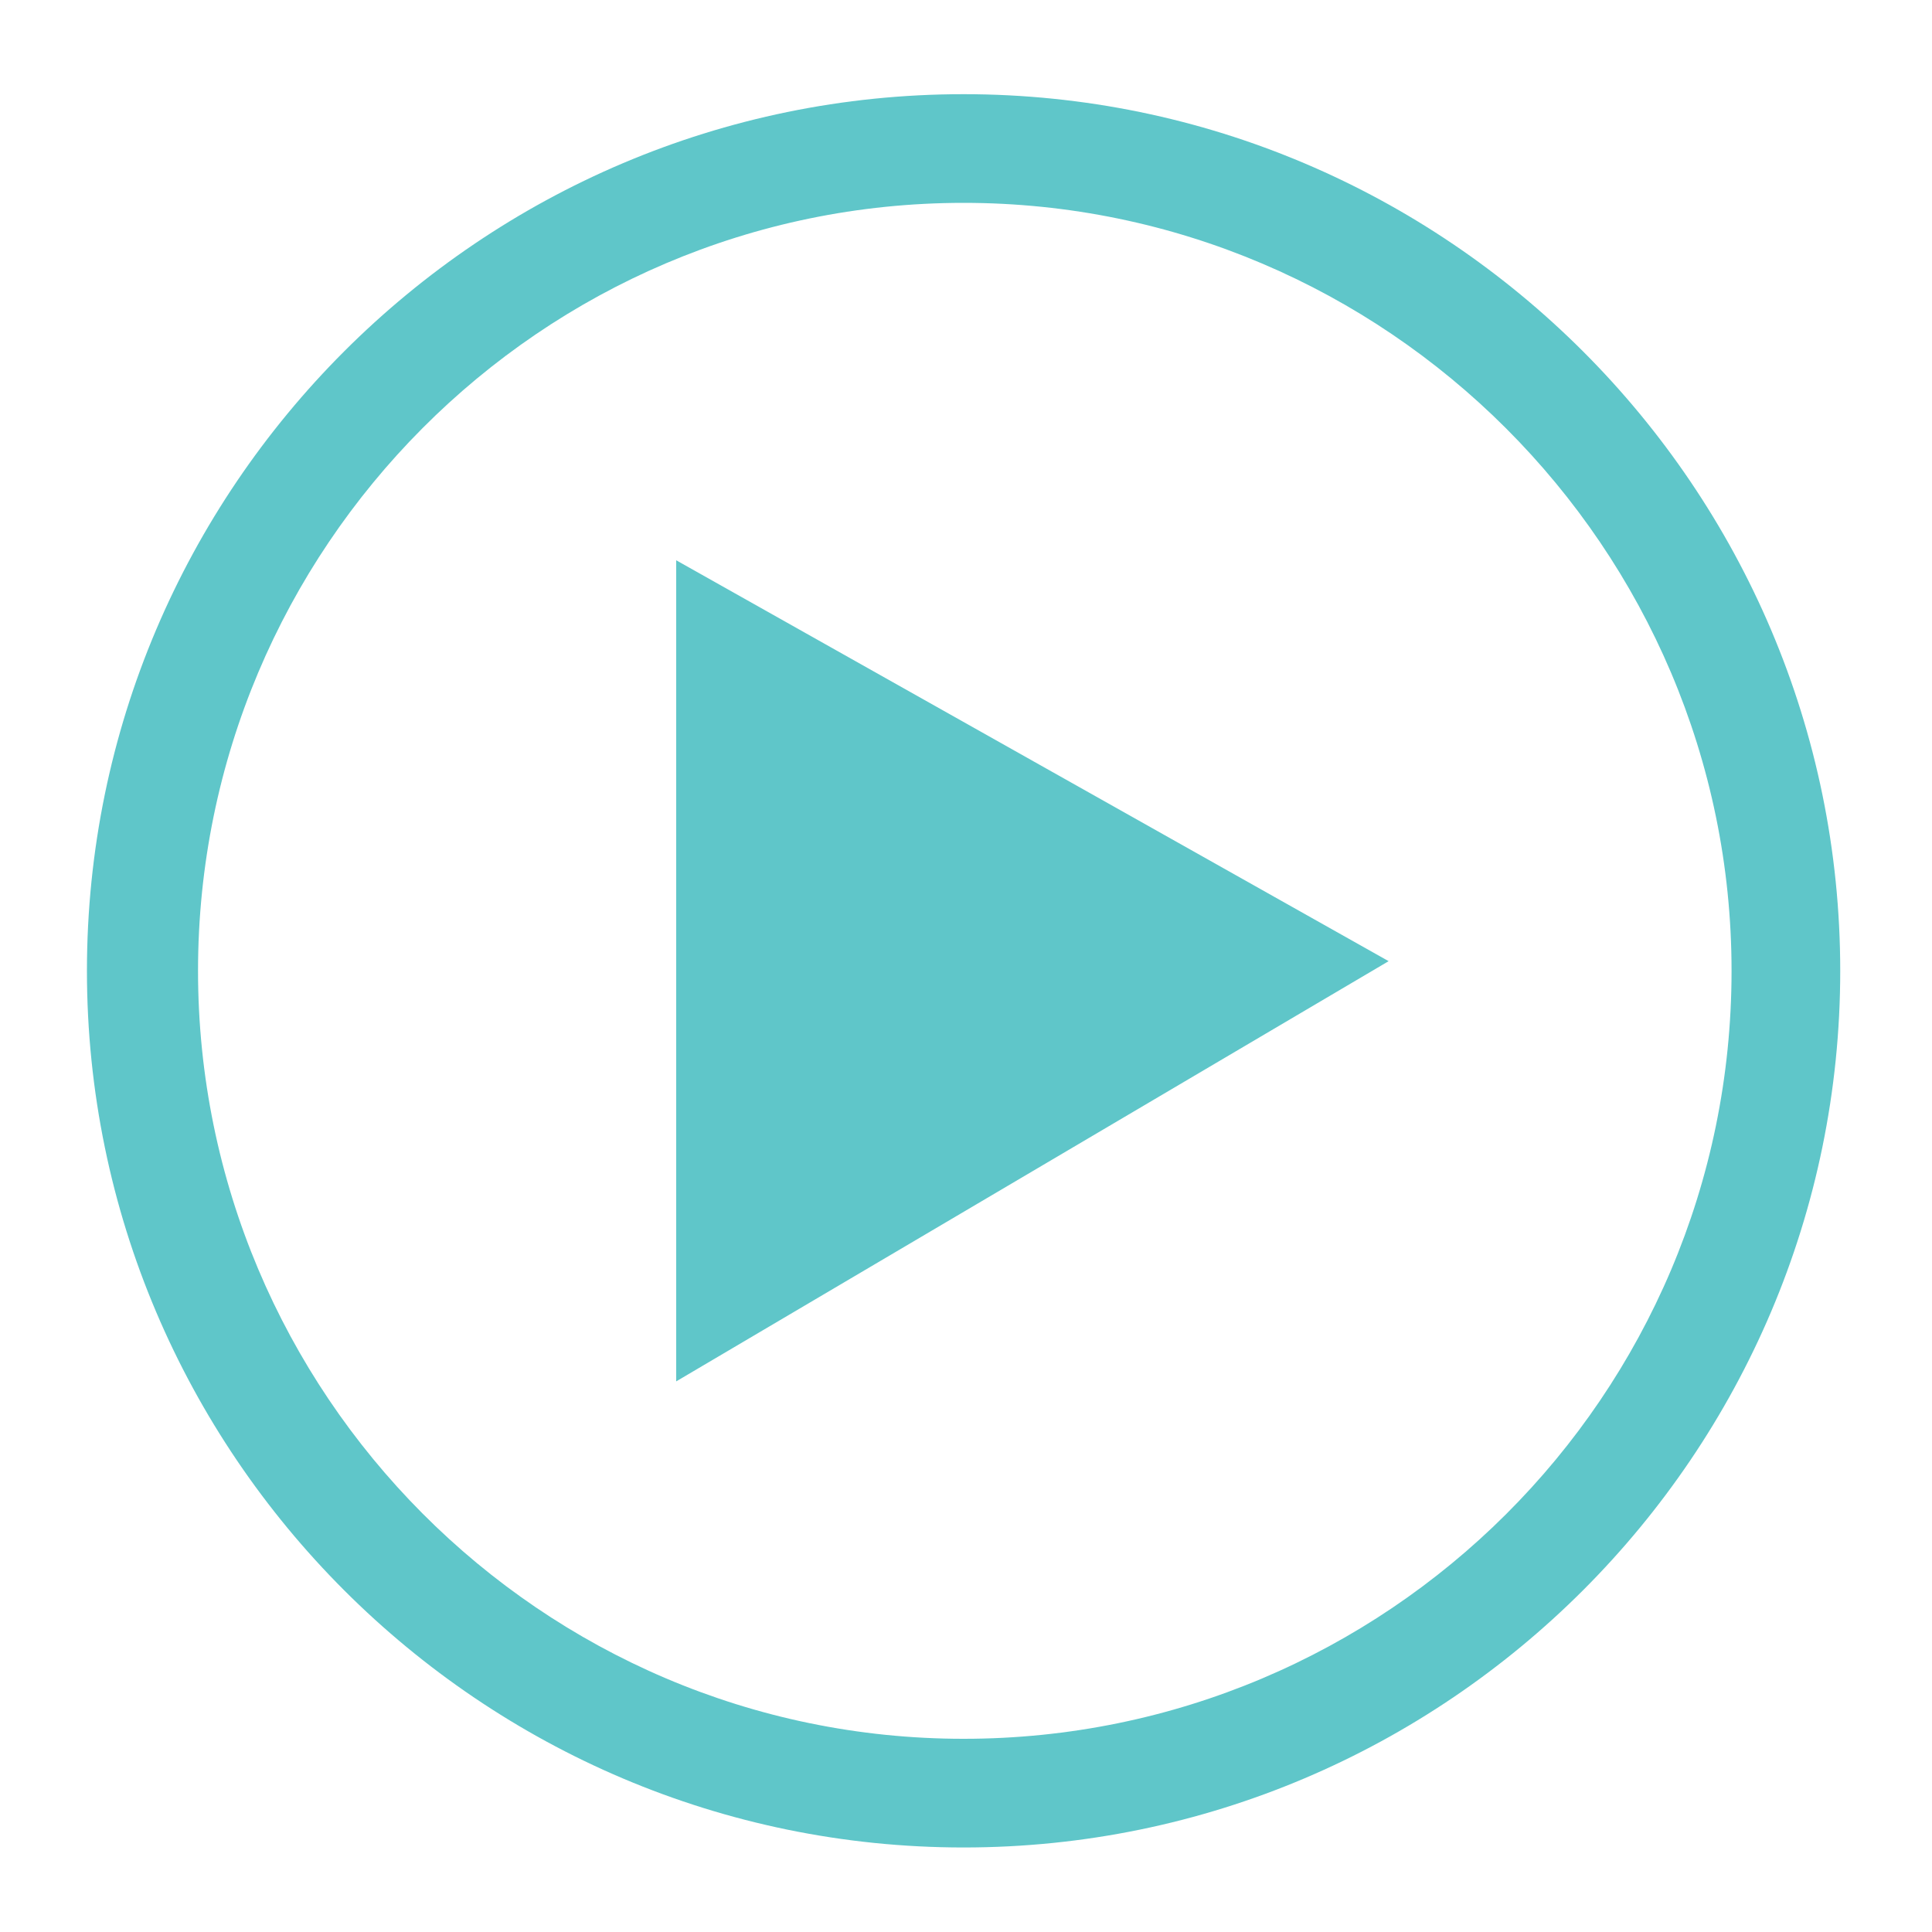 <?xml version="1.0" encoding="utf-8"?>
<!-- Generator: Adobe Illustrator 22.1.0, SVG Export Plug-In . SVG Version: 6.00 Build 0)  -->
<svg version="1.1" id="play" xmlns="http://www.w3.org/2000/svg" xmlns:xlink="http://www.w3.org/1999/xlink" x="0px" y="0px"
	 viewBox="0 0 80 80" style="enable-background:new 0 0 80 80;" xml:space="preserve">
<style type="text/css">
	.st0{fill:#5FC6C9;}
</style>
<polygon id="triangle" class="st0" points="28,23.2 28,57.2 57.5,39.8 "/>
<path id="circle" class="st0" d="M39.9,76.5c-20,0-36.3-16.3-36.3-36.3c0-20,16.3-36.3,36.3-36.3c20,0,36.3,16.3,36.3,36.3
	C76.2,60.2,59.9,76.5,39.9,76.5z M39.9,8.4C22.4,8.4,8.2,22.7,8.2,40.2C8.2,57.7,22.4,72,39.9,72c17.5,0,31.8-14.2,31.8-31.8
	C71.7,22.7,57.4,8.4,39.9,8.4z"/>
</svg>
